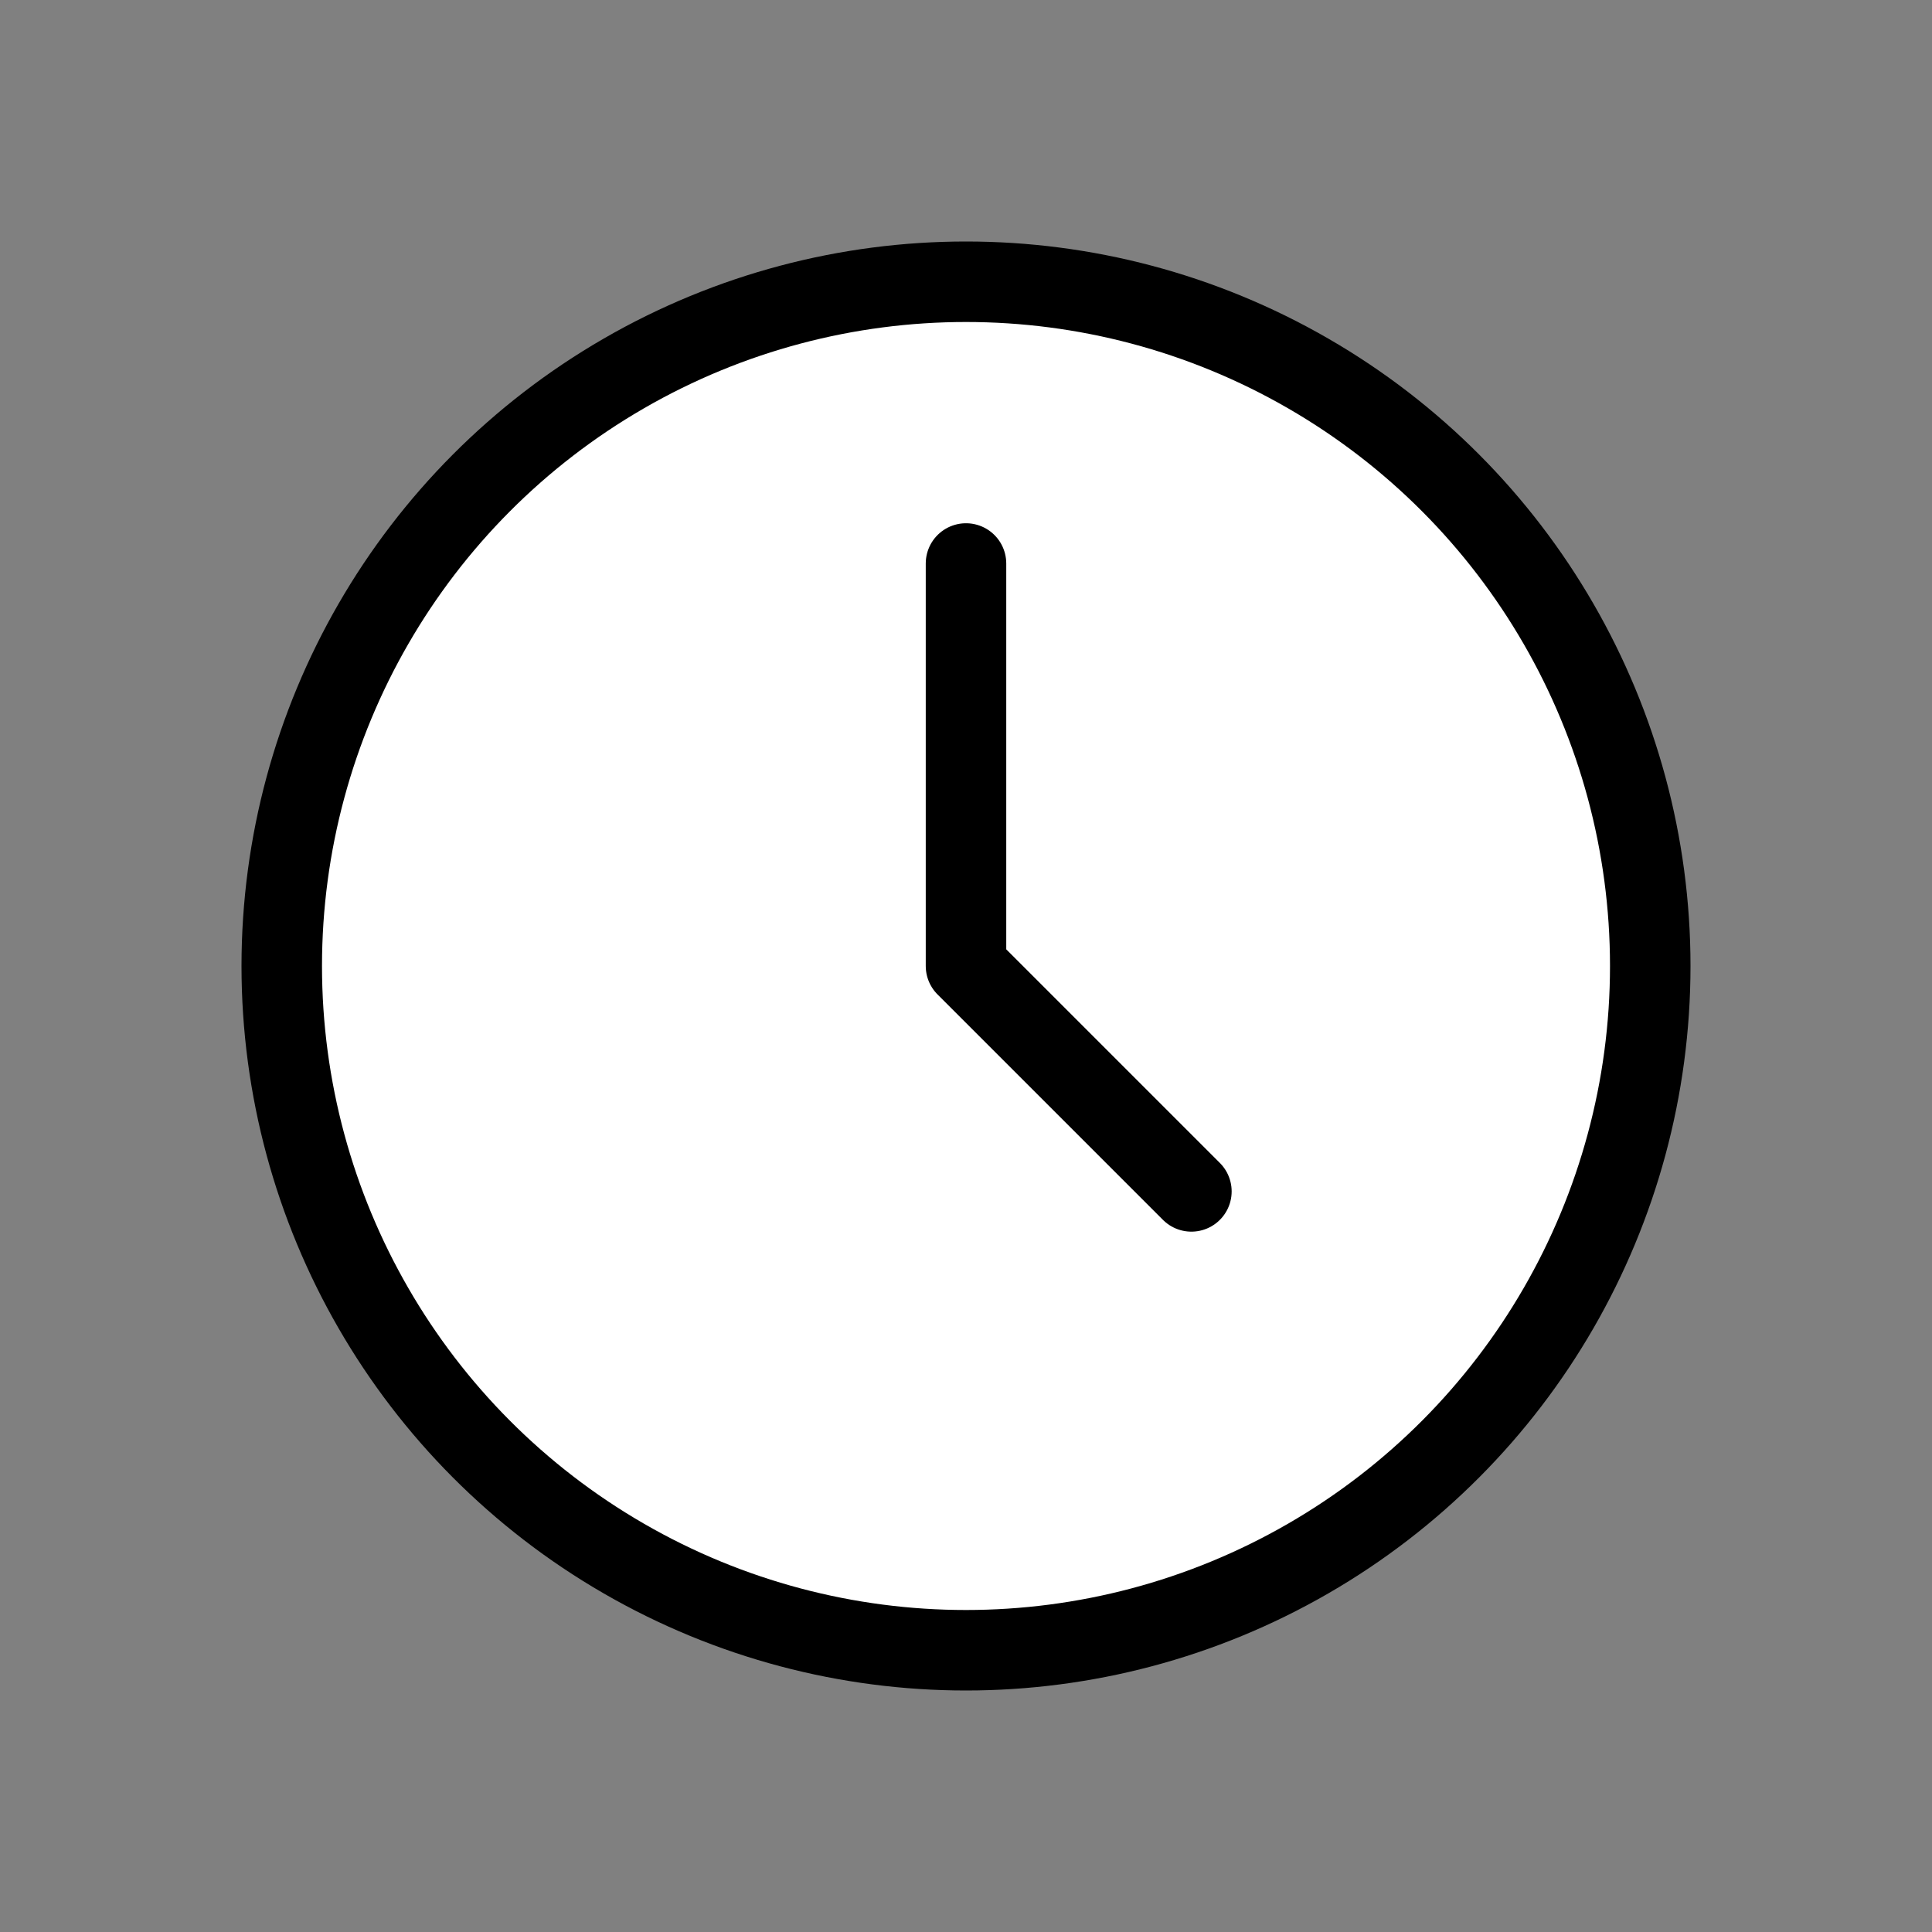<svg xmlns="http://www.w3.org/2000/svg" width="1em" height="1em" viewBox="0 0 24 24"><rect x="0" y="0" width="24" height="24" fill="#808080" stroke="none"/><g fill="#ffffff" stroke="currentColor"><circle cx="12" cy="12" r="8.5"/><path stroke-linecap="round" stroke-linejoin="round" d="M12 7v5l2.8 2.8"/></g></svg>